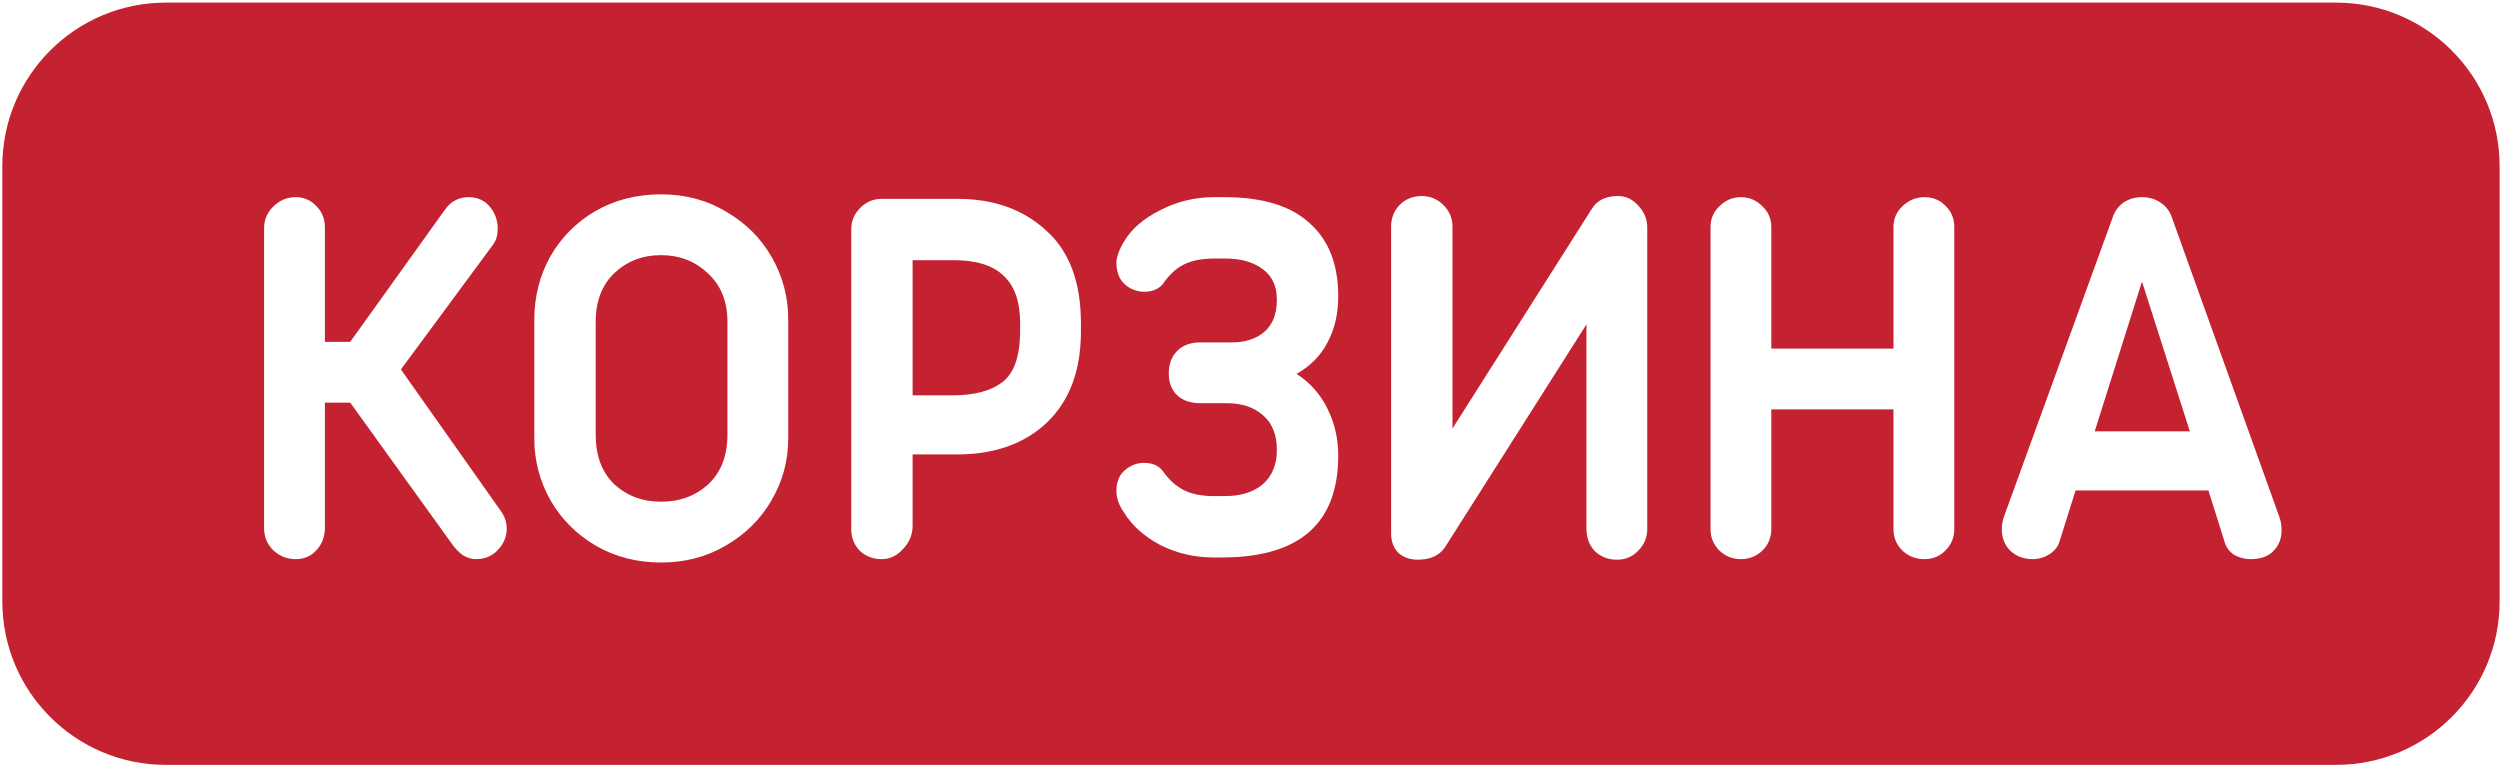 <svg width="734" height="225" viewBox="0 0 734 225" fill="none" xmlns="http://www.w3.org/2000/svg">
<path fill-rule="evenodd" clip-rule="evenodd" d="M48.682 0.768C22.172 0.768 0.682 22.258 0.682 48.768V176.565C0.682 203.075 22.172 224.565 48.682 224.565H685.888C712.398 224.565 733.888 203.075 733.888 176.565V48.768C733.888 22.258 712.398 0.768 685.888 0.768H48.682ZM148.778 155.237C148.778 153.584 148.337 152.042 147.456 150.609L117.705 108.462L144.811 71.769C145.692 70.557 146.133 69.014 146.133 67.141C146.133 64.717 145.362 62.569 143.819 60.695C142.277 58.822 140.183 57.886 137.539 57.886C135.996 57.886 134.674 58.216 133.572 58.877C132.47 59.428 131.423 60.42 130.431 61.852L102.829 100.363H95.391V66.811C95.391 64.276 94.565 62.183 92.912 60.53C91.259 58.767 89.221 57.886 86.797 57.886C84.262 57.886 82.058 58.822 80.185 60.695C78.422 62.458 77.541 64.552 77.541 66.976V155.072C77.541 157.606 78.422 159.755 80.185 161.518C82.058 163.281 84.262 164.162 86.797 164.162C89.331 164.162 91.369 163.281 92.912 161.518C94.565 159.755 95.391 157.551 95.391 154.907V118.214H102.829L132.58 159.535C133.572 160.967 134.674 162.124 135.886 163.005C137.208 163.777 138.475 164.162 139.687 164.162C142.332 164.162 144.48 163.281 146.133 161.518C147.896 159.645 148.778 157.551 148.778 155.237ZM161.508 75.406C158.423 81.025 156.881 87.141 156.881 93.752V128.792C156.881 135.293 158.478 141.353 161.674 146.973C164.869 152.482 169.277 156.89 174.896 160.196C180.626 163.501 187.017 165.154 194.069 165.154C201.121 165.154 207.457 163.501 213.077 160.196C218.807 156.89 223.269 152.482 226.465 146.973C229.77 141.353 231.423 135.293 231.423 128.792V93.752C231.423 87.251 229.825 81.19 226.63 75.571C223.434 69.951 218.972 65.489 213.242 62.183C207.622 58.767 201.231 57.059 194.069 57.059C186.907 57.059 180.461 58.712 174.731 62.017C169.111 65.323 164.704 69.786 161.508 75.406ZM180.351 142.18C176.714 138.654 174.896 133.805 174.896 127.635V94.413C174.896 88.463 176.714 83.725 180.351 80.199C184.097 76.673 188.67 74.91 194.069 74.91C199.468 74.91 204.041 76.673 207.788 80.199C211.644 83.725 213.573 88.463 213.573 94.413V127.635C213.573 133.805 211.699 138.654 207.953 142.18C204.207 145.596 199.579 147.304 194.069 147.304C188.67 147.304 184.097 145.596 180.351 142.18ZM307.114 67.637C300.392 61.467 291.742 58.381 281.164 58.381H258.851C256.427 58.381 254.333 59.263 252.57 61.026C250.807 62.789 249.926 64.882 249.926 67.307V155.402C249.926 157.827 250.752 159.92 252.405 161.683C254.168 163.336 256.317 164.162 258.851 164.162C261.275 164.162 263.369 163.171 265.132 161.187C267.005 159.204 267.942 156.945 267.942 154.411V133.42H280.999C292.018 133.42 300.833 130.279 307.444 123.999C314.056 117.608 317.361 108.738 317.361 97.388V94.909C317.361 82.788 313.945 73.698 307.114 67.637ZM279.842 116.065H267.942V76.397H280.007C286.729 76.397 291.632 77.94 294.718 81.025C297.913 84 299.511 88.628 299.511 94.909V97.058C299.511 104.55 297.748 109.619 294.222 112.264C290.806 114.798 286.013 116.065 279.842 116.065ZM389.763 120.032C387.669 115.735 384.639 112.319 380.672 109.784C384.749 107.47 387.78 104.385 389.763 100.528C391.857 96.672 392.903 92.154 392.903 86.975C392.903 77.609 390.094 70.447 384.474 65.489C378.965 60.42 370.645 57.886 359.516 57.886H356.376C350.866 57.886 345.632 59.153 340.674 61.687C335.826 64.111 332.3 67.141 330.096 70.778C328.553 73.312 327.782 75.461 327.782 77.224C327.782 79.868 328.608 81.962 330.261 83.504C331.914 84.937 333.842 85.653 336.046 85.653C338.25 85.653 340.013 84.937 341.335 83.504C343.098 80.86 345.137 78.931 347.451 77.719C349.765 76.507 352.85 75.901 356.706 75.901H359.682C364.309 75.901 368.001 76.948 370.755 79.042C373.51 81.025 374.888 84 374.888 87.967C374.888 92.154 373.675 95.294 371.251 97.388C368.827 99.482 365.632 100.528 361.665 100.528H352.409C349.544 100.528 347.285 101.355 345.632 103.008C343.98 104.661 343.153 106.864 343.153 109.619C343.153 112.374 343.98 114.522 345.632 116.065C347.285 117.608 349.544 118.379 352.409 118.379H360.177C364.695 118.379 368.276 119.591 370.921 122.015C373.565 124.329 374.888 127.69 374.888 132.098C374.888 136.395 373.51 139.756 370.755 142.18C368.001 144.494 364.309 145.651 359.682 145.651H356.376C352.74 145.651 349.765 145.045 347.451 143.833C345.137 142.621 343.098 140.747 341.335 138.213C340.123 136.67 338.305 135.899 335.881 135.899C333.787 135.899 331.914 136.615 330.261 138.048C328.719 139.37 327.892 141.243 327.782 143.667C327.672 145.981 328.443 148.295 330.096 150.609C332.41 154.356 335.936 157.496 340.674 160.03C345.522 162.455 350.701 163.667 356.211 163.667H359.516C381.774 163.446 392.903 153.474 392.903 133.75C392.903 128.792 391.857 124.219 389.763 120.032ZM480.989 60.365C479.336 58.492 477.353 57.555 475.039 57.555C471.513 57.555 468.978 58.767 467.436 61.191L426.446 125.817V66.48C426.446 64.056 425.564 61.962 423.801 60.199C422.038 58.436 419.889 57.555 417.355 57.555C414.821 57.555 412.672 58.436 410.909 60.199C409.256 61.962 408.43 64.056 408.43 66.48V156.559C408.43 158.984 409.146 160.912 410.578 162.344C412.121 163.667 413.994 164.328 416.198 164.328C419.834 164.328 422.479 163.171 424.132 160.857L465.783 95.239V155.237C465.783 157.882 466.609 160.085 468.262 161.849C470.025 163.501 472.174 164.328 474.708 164.328C477.243 164.328 479.336 163.446 480.989 161.683C482.752 159.92 483.633 157.772 483.633 155.237V66.811C483.633 64.387 482.752 62.238 480.989 60.365ZM571.297 60.53C569.644 58.767 567.55 57.886 565.016 57.886C562.592 57.886 560.443 58.767 558.57 60.53C556.807 62.183 555.925 64.221 555.925 66.645V102.347H520.059V66.645C520.059 64.221 519.177 62.183 517.414 60.53C515.651 58.767 513.558 57.886 511.134 57.886C508.71 57.886 506.616 58.767 504.853 60.53C503.09 62.183 502.208 64.221 502.208 66.645V155.402C502.208 157.827 503.09 159.92 504.853 161.683C506.616 163.336 508.71 164.162 511.134 164.162C513.558 164.162 515.651 163.336 517.414 161.683C519.177 159.92 520.059 157.827 520.059 155.402V120.197H555.925V155.402C555.925 157.827 556.807 159.92 558.57 161.683C560.333 163.336 562.482 164.162 565.016 164.162C567.44 164.162 569.479 163.336 571.131 161.683C572.895 159.92 573.776 157.827 573.776 155.402V66.645C573.776 64.221 572.95 62.183 571.297 60.53ZM669.88 155.733C669.88 154.301 669.66 152.978 669.219 151.766L637.485 63.34C636.824 61.687 635.722 60.365 634.179 59.373C632.637 58.381 630.874 57.886 628.89 57.886C626.907 57.886 625.144 58.381 623.601 59.373C622.169 60.365 621.122 61.687 620.461 63.34L588.396 151.601C587.955 152.813 587.735 154.08 587.735 155.402C587.735 157.937 588.561 160.03 590.214 161.683C591.977 163.336 594.181 164.162 596.825 164.162C598.588 164.162 600.241 163.667 601.784 162.675C603.326 161.683 604.318 160.361 604.759 158.708L609.387 143.998H648.394L653.021 158.708C653.462 160.471 654.399 161.849 655.831 162.84C657.374 163.722 659.027 164.162 660.79 164.162C663.655 164.162 665.858 163.391 667.401 161.849C669.054 160.196 669.88 158.157 669.88 155.733ZM642.939 126.643H615.006L628.89 82.678L642.939 126.643Z" fill="#C42131"/>
</svg>
